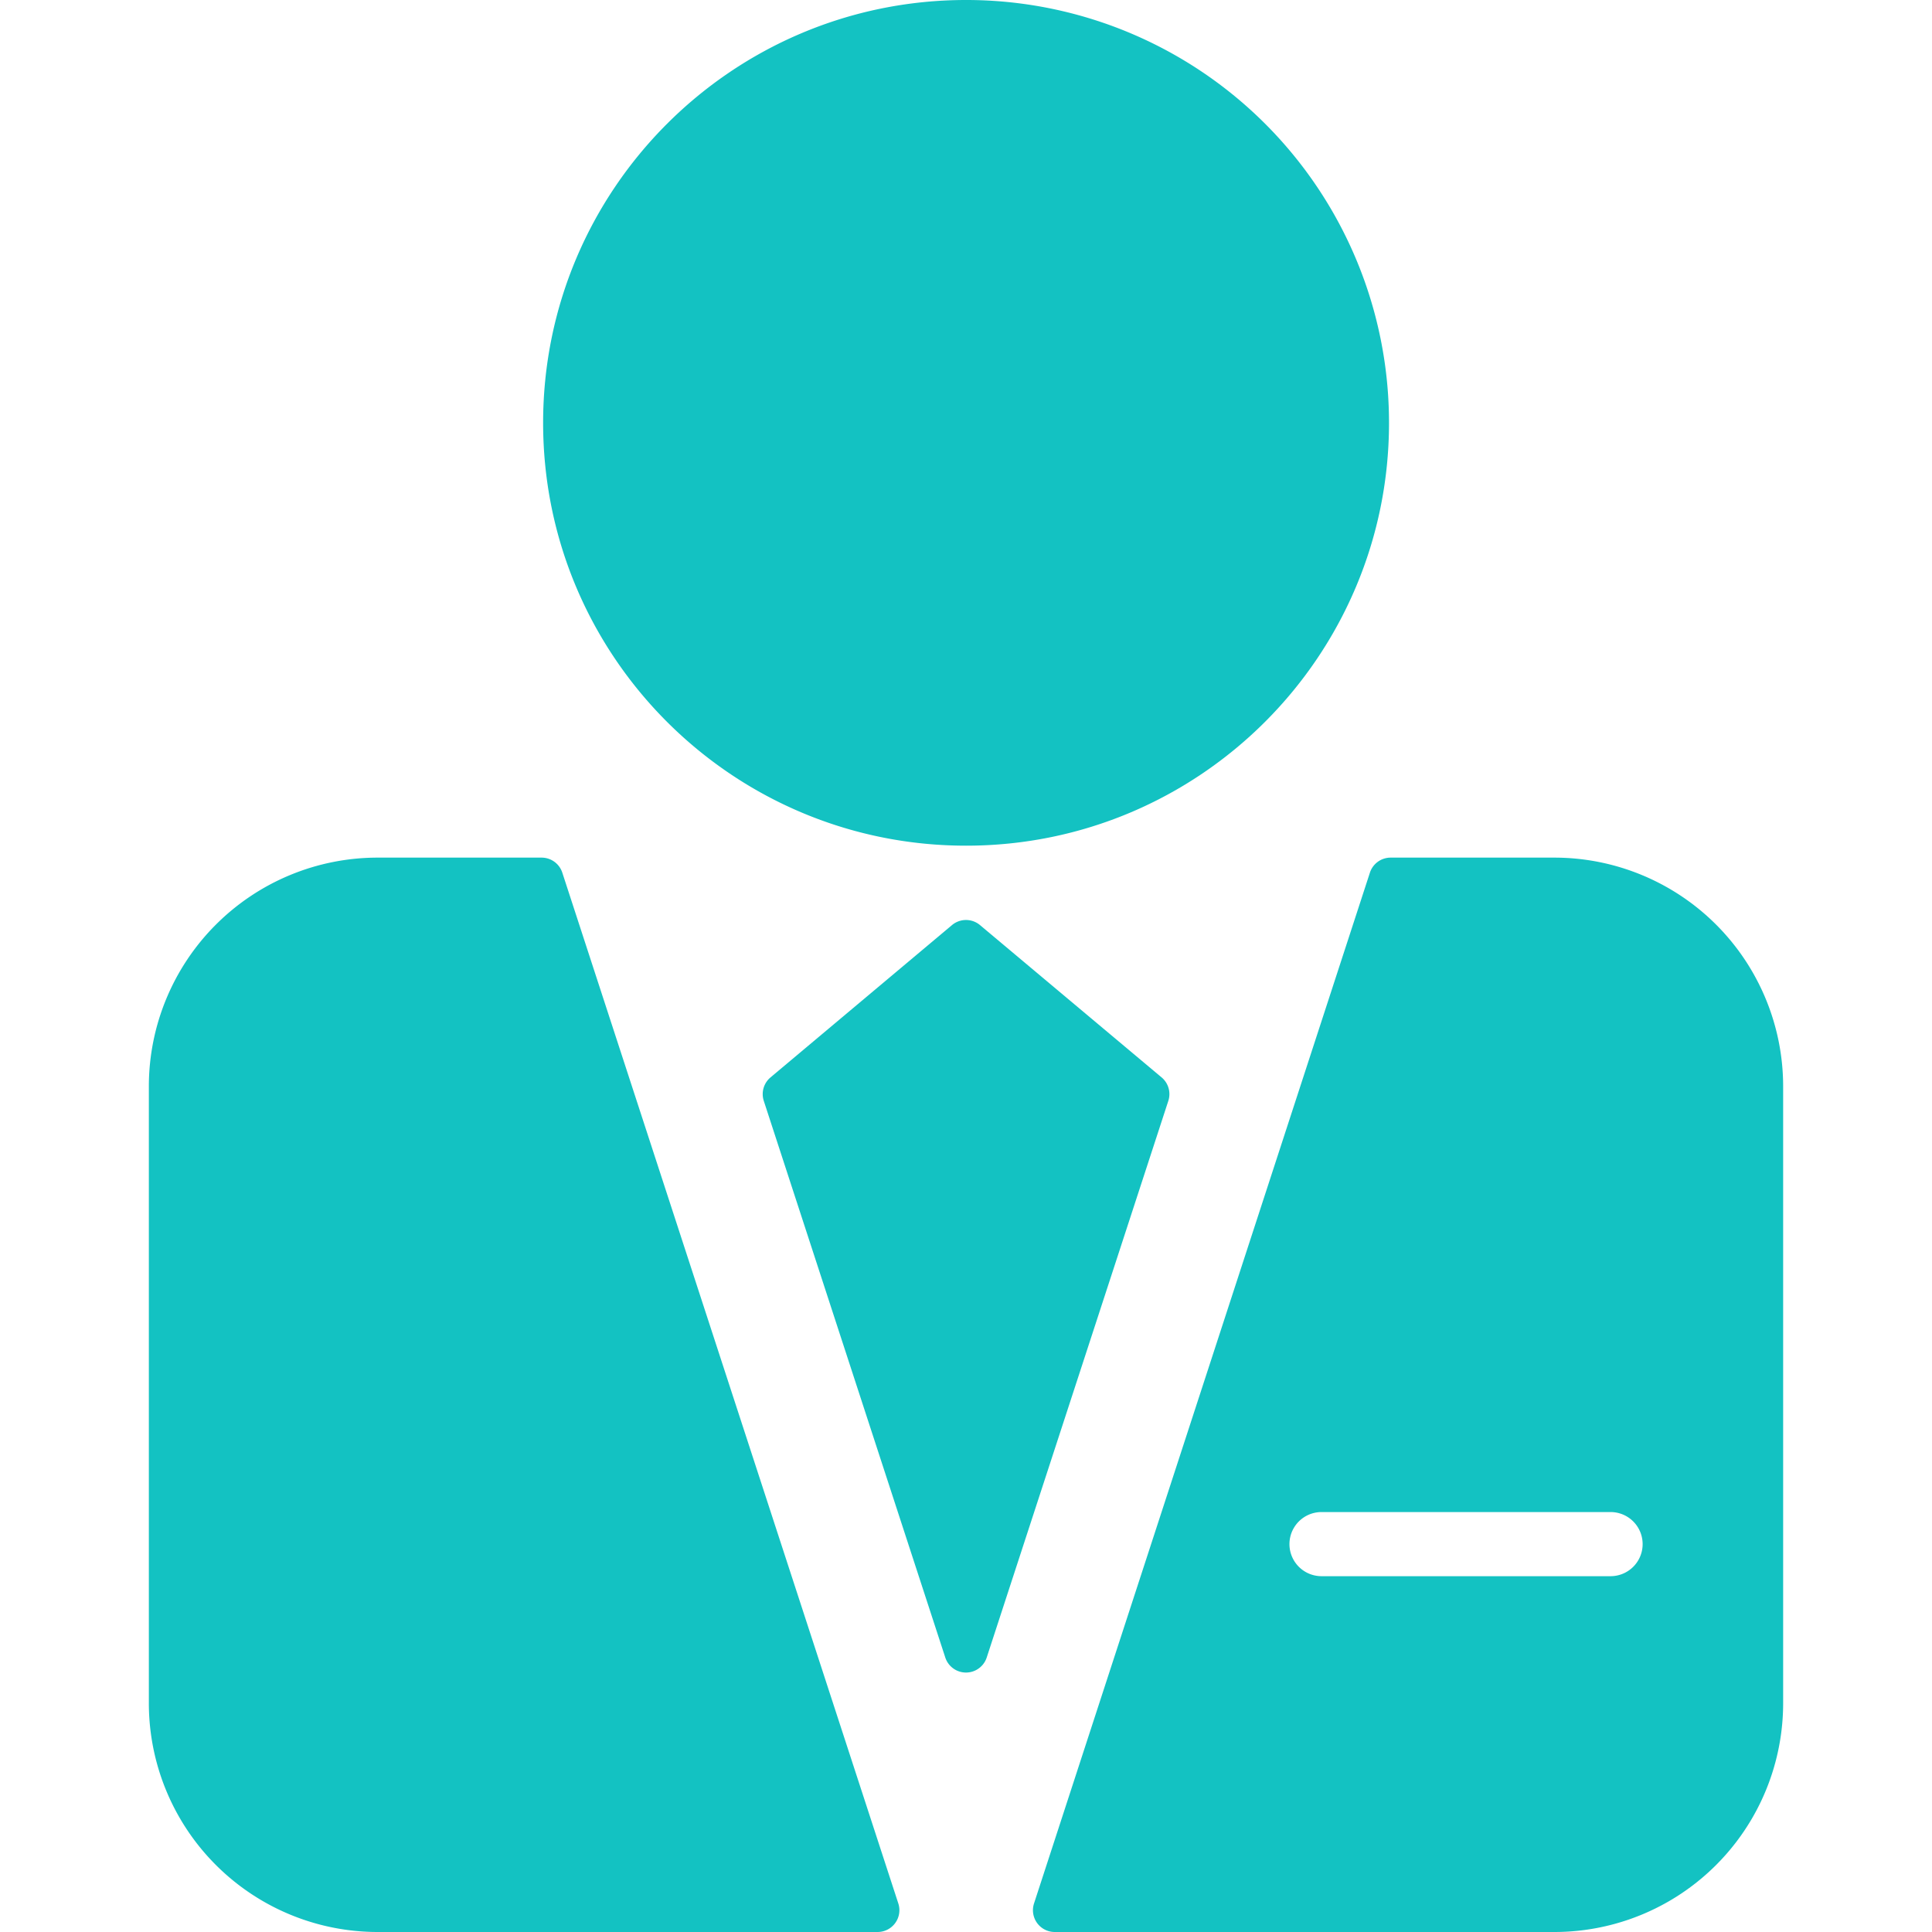 <?xml version="1.0" standalone="no"?><!DOCTYPE svg PUBLIC "-//W3C//DTD SVG 1.1//EN" "http://www.w3.org/Graphics/SVG/1.1/DTD/svg11.dtd"><svg t="1688664891399" class="icon" viewBox="0 0 1024 1024" version="1.1" xmlns="http://www.w3.org/2000/svg" p-id="4185" xmlns:xlink="http://www.w3.org/1999/xlink" width="200" height="200"><path d="M200.204 454.558A121.274 121.274 0 0 0 78.896 575.775v326.905A121.285 121.285 0 0 0 200.204 1024h264.941a11.55 11.55 0 0 0 10.98-15.138L298.036 462.531a11.55 11.55 0 0 0-10.98-7.973z m0 0M823.83 454.558h-86.772a11.55 11.55 0 0 0-10.98 7.973L548.056 1008.862a11.55 11.55 0 0 0 10.98 15.138H823.83a121.285 121.285 0 0 0 121.274-121.297v-326.905A121.274 121.274 0 0 0 823.83 454.558z m29.945 380.851H700.301a16.995 16.995 0 0 1 0-33.989h153.463a16.995 16.995 0 0 1 0 33.989z m0 0M736.204 224.118A224.061 224.061 0 0 0 512.051 0C388.328 0 287.865 100.236 287.865 224.118s100.452 224.107 224.187 224.107 224.152-100.418 224.152-224.107z m0 0M504.556 490.335l-96.181 80.724a11.55 11.55 0 0 0-3.554 12.427l96.192 295.012a11.55 11.55 0 0 0 21.972 0l96.249-295.012a11.55 11.55 0 0 0-3.554-12.438l-96.249-80.724a11.55 11.55 0 0 0-14.876 0.011z m7.427-6.231" p-id="4186" fill="#13c2c2"></path></svg>